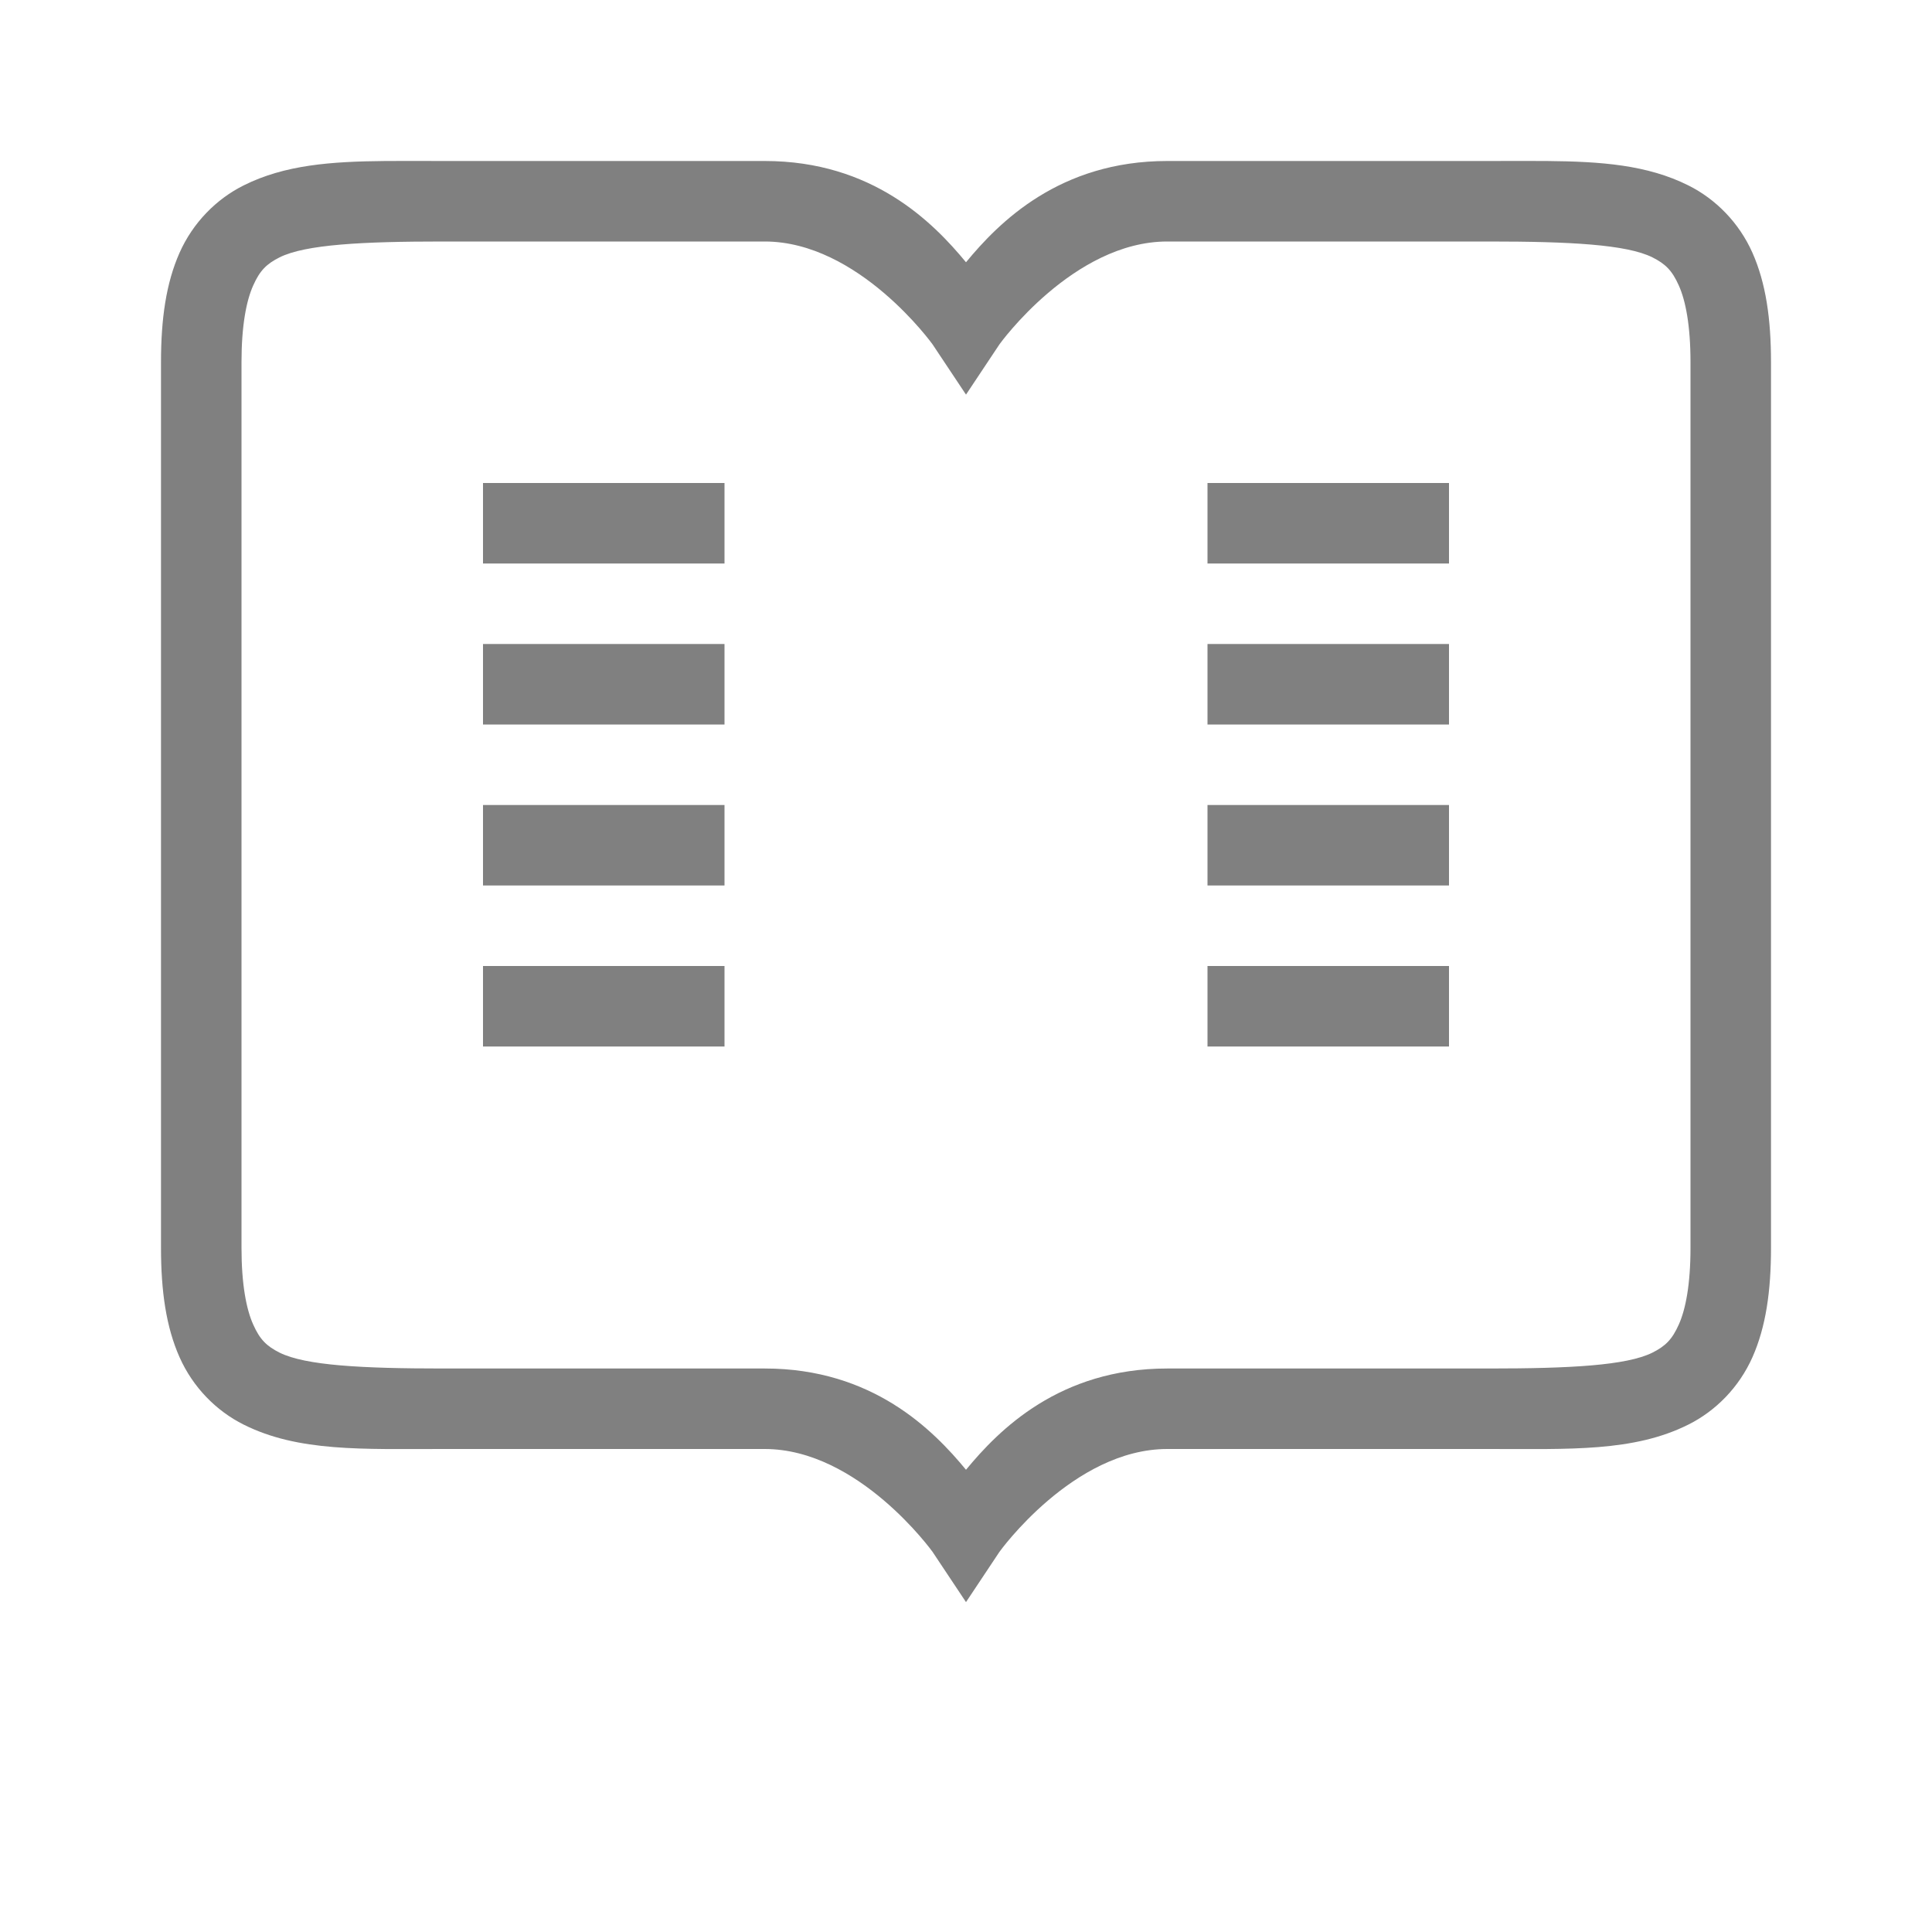 <?xml version="1.0" encoding="UTF-8" standalone="no"?>
<svg viewBox="0 1 24 24" height="24" width="24" version="1.1" id="svg4" sodipodi:docname="book.svg" inkscape:version="1.1.2 (08b2f3d93c, 2022-04-05)"
   xmlns:inkscape="http://www.inkscape.org/namespaces/inkscape"
   xmlns:sodipodi="http://sodipodi.sourceforge.net/DTD/sodipodi-0.dtd"
   xmlns="http://www.w3.org/2000/svg"
   xmlns:svg="http://www.w3.org/2000/svg">
   <defs id="defs8" />
   <sodipodi:namedview id="namedview6" pagecolor="#ffffff" bordercolor="#666666" borderopacity="1.0" inkscape:pageshadow="2" inkscape:pageopacity="0.0" inkscape:pagecheckerboard="0" showgrid="true" width="24px" inkscape:zoom="4.9497475" inkscape:cx="67.377174" inkscape:cy="-6.0609152" inkscape:window-width="1920" inkscape:window-height="1043" inkscape:window-x="1920" inkscape:window-y="0" inkscape:window-maximized="1" inkscape:current-layer="svg4">
      <inkscape:grid type="xygrid" id="grid821" />
      <inkscape:grid type="xygrid" id="grid823" dotted="true" spacingx="0.5" spacingy="0.5" empspacing="10" />
   </sodipodi:namedview>
   <path id="path858" style="color:#000000;fill:#808080;-inkscape-stroke:none;fill-opacity:1" d="M 4.787 3 C 4.11 3.006 3.537 3.048 3.027 3.303 C 2.688 3.472 2.397 3.765 2.23 4.141 C 2.064 4.516 2 4.958 2 5.5 L 2 16.5 C 2 17.042 2.064 17.484 2.23 17.859 C 2.397 18.235 2.688 18.528 3.027 18.697 C 3.706 19.037 4.5 19 5.5 19 L 9.5 19 C 10.667 19 11.584 20.277 11.584 20.277 L 12 20.902 L 12.416 20.277 C 12.416 20.277 13.333 19 14.5 19 L 18.5 19 C 19.5 19 20.294 19.037 20.973 18.697 C 21.312 18.528 21.603 18.235 21.77 17.859 C 21.936 17.484 22 17.042 22 16.5 L 22 5.5 C 22 4.958 21.936 4.516 21.77 4.141 C 21.603 3.765 21.312 3.472 20.973 3.303 C 20.463 3.048 19.89 3.006 19.213 3 C 18.987 2.998 18.75 3 18.5 3 L 14.5 3 C 13.162 3 12.409 3.762 12 4.258 C 11.591 3.762 10.838 3 9.5 3 L 5.5 3 C 5.25 3 5.013 2.998 4.787 3 z M 5.5 4 L 9.5 4 C 10.667 4 11.584 5.277 11.584 5.277 L 12 5.902 L 12.416 5.277 C 12.416 5.277 13.333 4 14.5 4 L 18.5 4 C 19.5 4 20.206 4.037 20.527 4.197 C 20.688 4.278 20.772 4.36 20.855 4.547 C 20.939 4.734 21 5.042 21 5.5 L 21 16.5 C 21 16.958 20.939 17.266 20.855 17.453 C 20.772 17.64 20.688 17.722 20.527 17.803 C 20.206 17.963 19.5 18 18.5 18 L 14.5 18 C 13.162 18 12.409 18.762 12 19.258 C 11.591 18.762 10.838 18 9.5 18 L 5.5 18 C 4.5 18 3.794 17.963 3.473 17.803 C 3.312 17.722 3.228 17.64 3.145 17.453 C 3.061 17.266 3 16.958 3 16.5 L 3 5.5 C 3 5.042 3.061 4.734 3.145 4.547 C 3.228 4.36 3.312 4.278 3.473 4.197 C 3.794 4.037 4.5 4 5.5 4 z M 6 7 L 6 8 L 9 8 L 9 7 L 6 7 z M 15 7 L 15 8 L 18 8 L 18 7 L 15 7 z M 6 9 L 6 10 L 9 10 L 9 9 L 6 9 z M 15 9 L 15 10 L 18 10 L 18 9 L 15 9 z M 6 11 L 6 12 L 9 12 L 9 11 L 6 11 z M 15 11 L 15 12 L 18 12 L 18 11 L 15 11 z M 6 13 L 6 14 L 9 14 L 9 13 L 6 13 z M 15 13 L 15 14 L 18 14 L 18 13 L 15 13 z " />
</svg>

